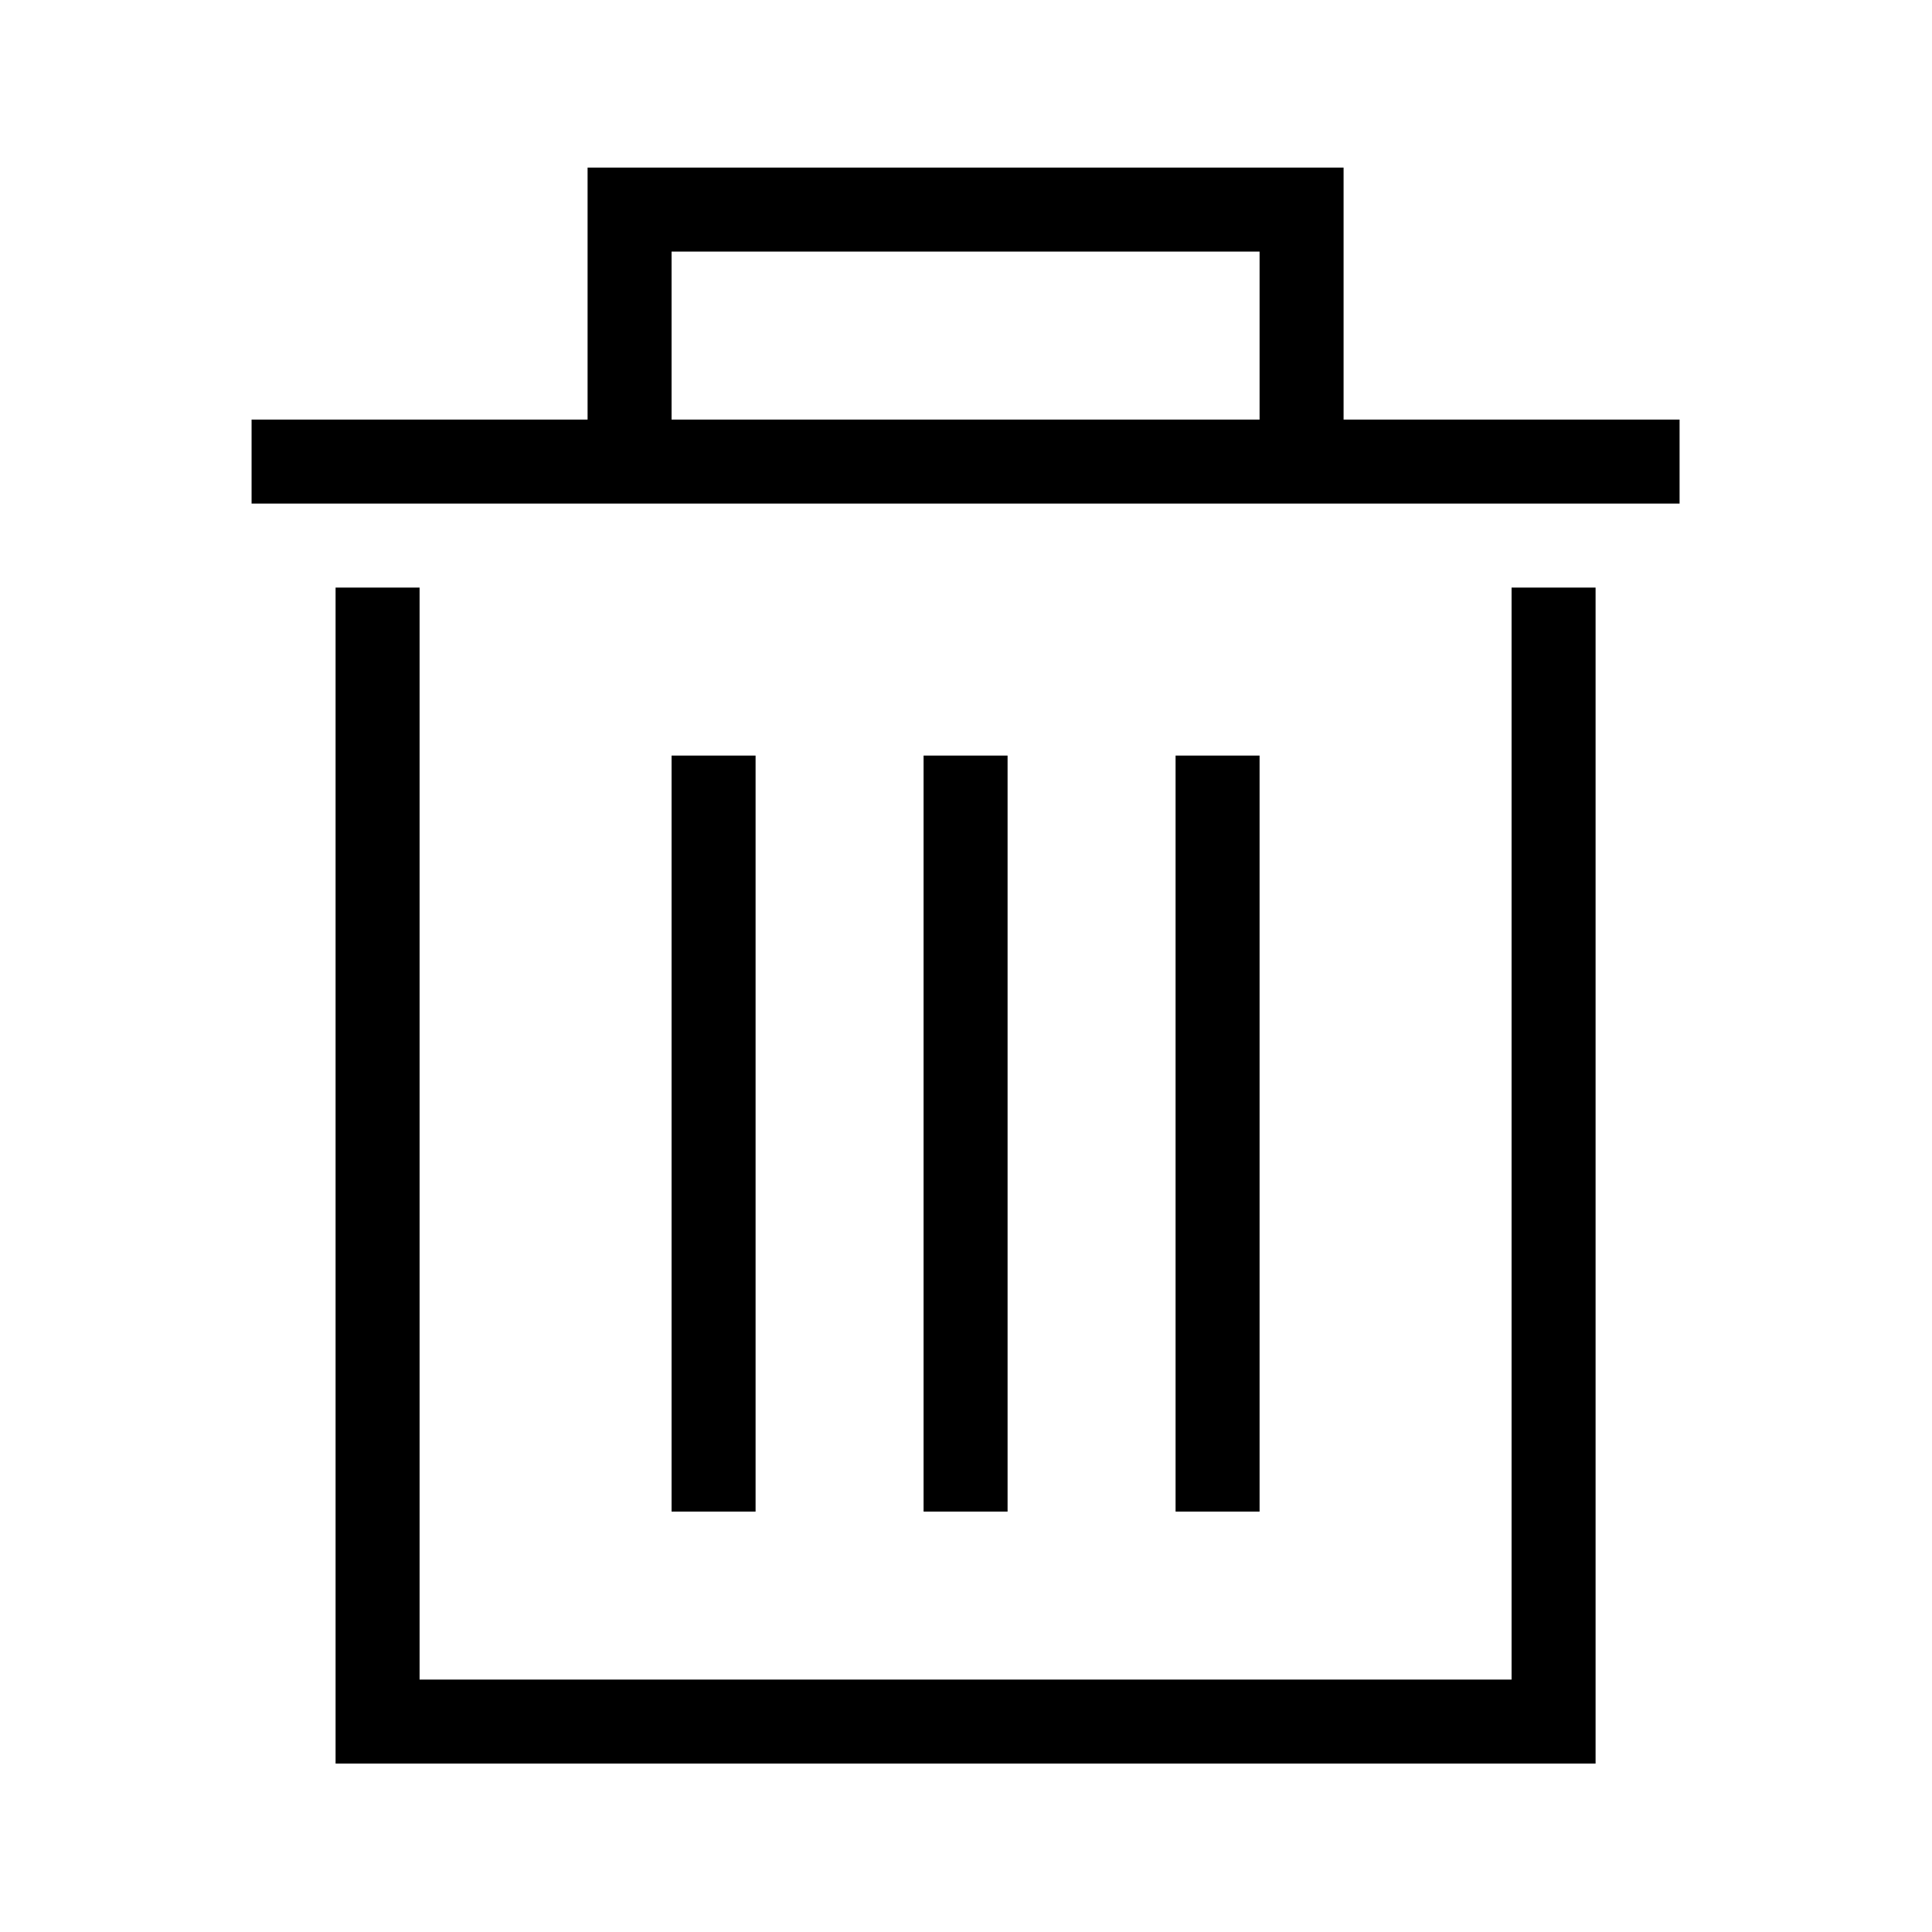 <svg xmlns="http://www.w3.org/2000/svg" viewBox="0 0 2300 2300"><path d="M1799.5 1999.5h-1300v-1300h-100v1400h1500v-1400h-100v1300zm-200-1500v-300h-900v300h-400v100h1700v-100h-400zm-100 0h-700v-200h700v200zm-700 400v900h100v-900h-100zm300 0v900h100v-900h-100zm300 0v900h100v-900h-100z"/></svg>